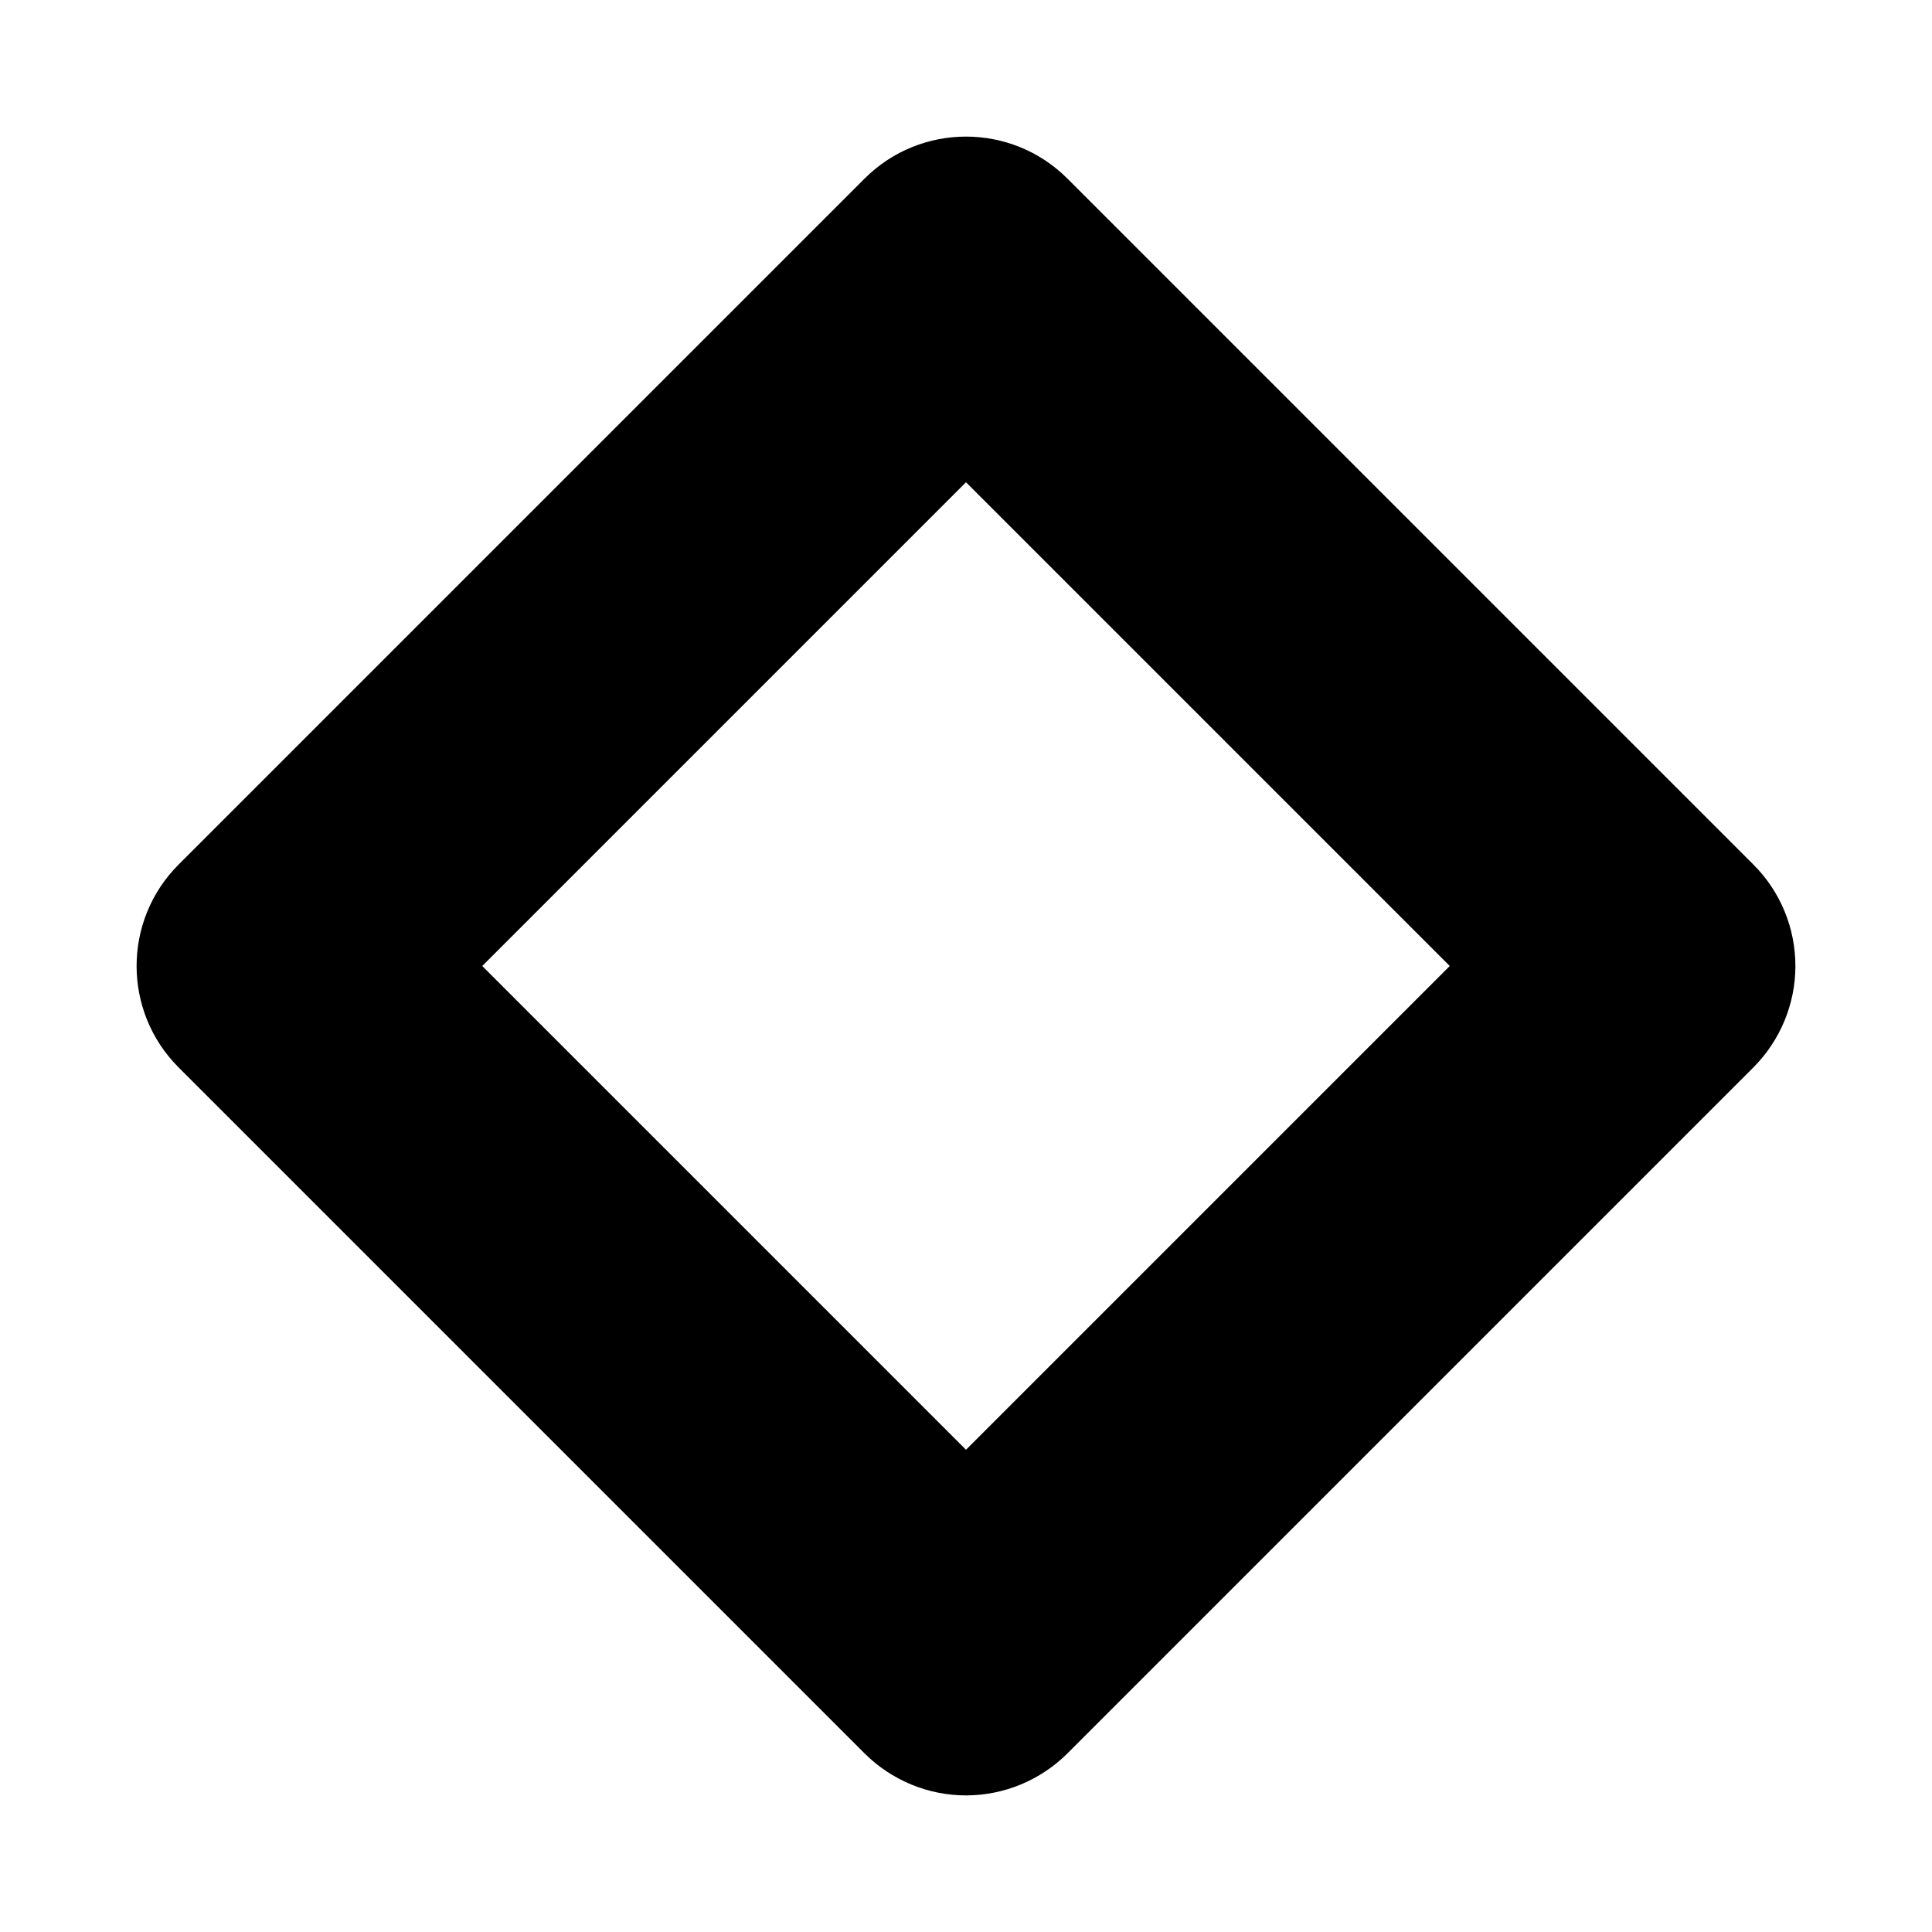<svg class="icon" viewBox="0 0 1024 1024" version="1.1" xmlns="http://www.w3.org/2000/svg" width="24" height="24"><path d="M512 951.6c-20.1 0-39.4-8-53.7-22.2L94.6 565.7C65 536 65 488 94.6 458.3L458.3 94.6C488 65 536 65 565.7 94.6l363.7 363.7c14.2 14.2 22.2 33.5 22.2 53.7 0 20.1-8 39.4-22.2 53.7L565.7 929.4c-14.3 14.2-33.6 22.2-53.7 22.2zM255.6 512L512 768.4 768.4 512 512 255.6 255.6 512z"></path></svg>